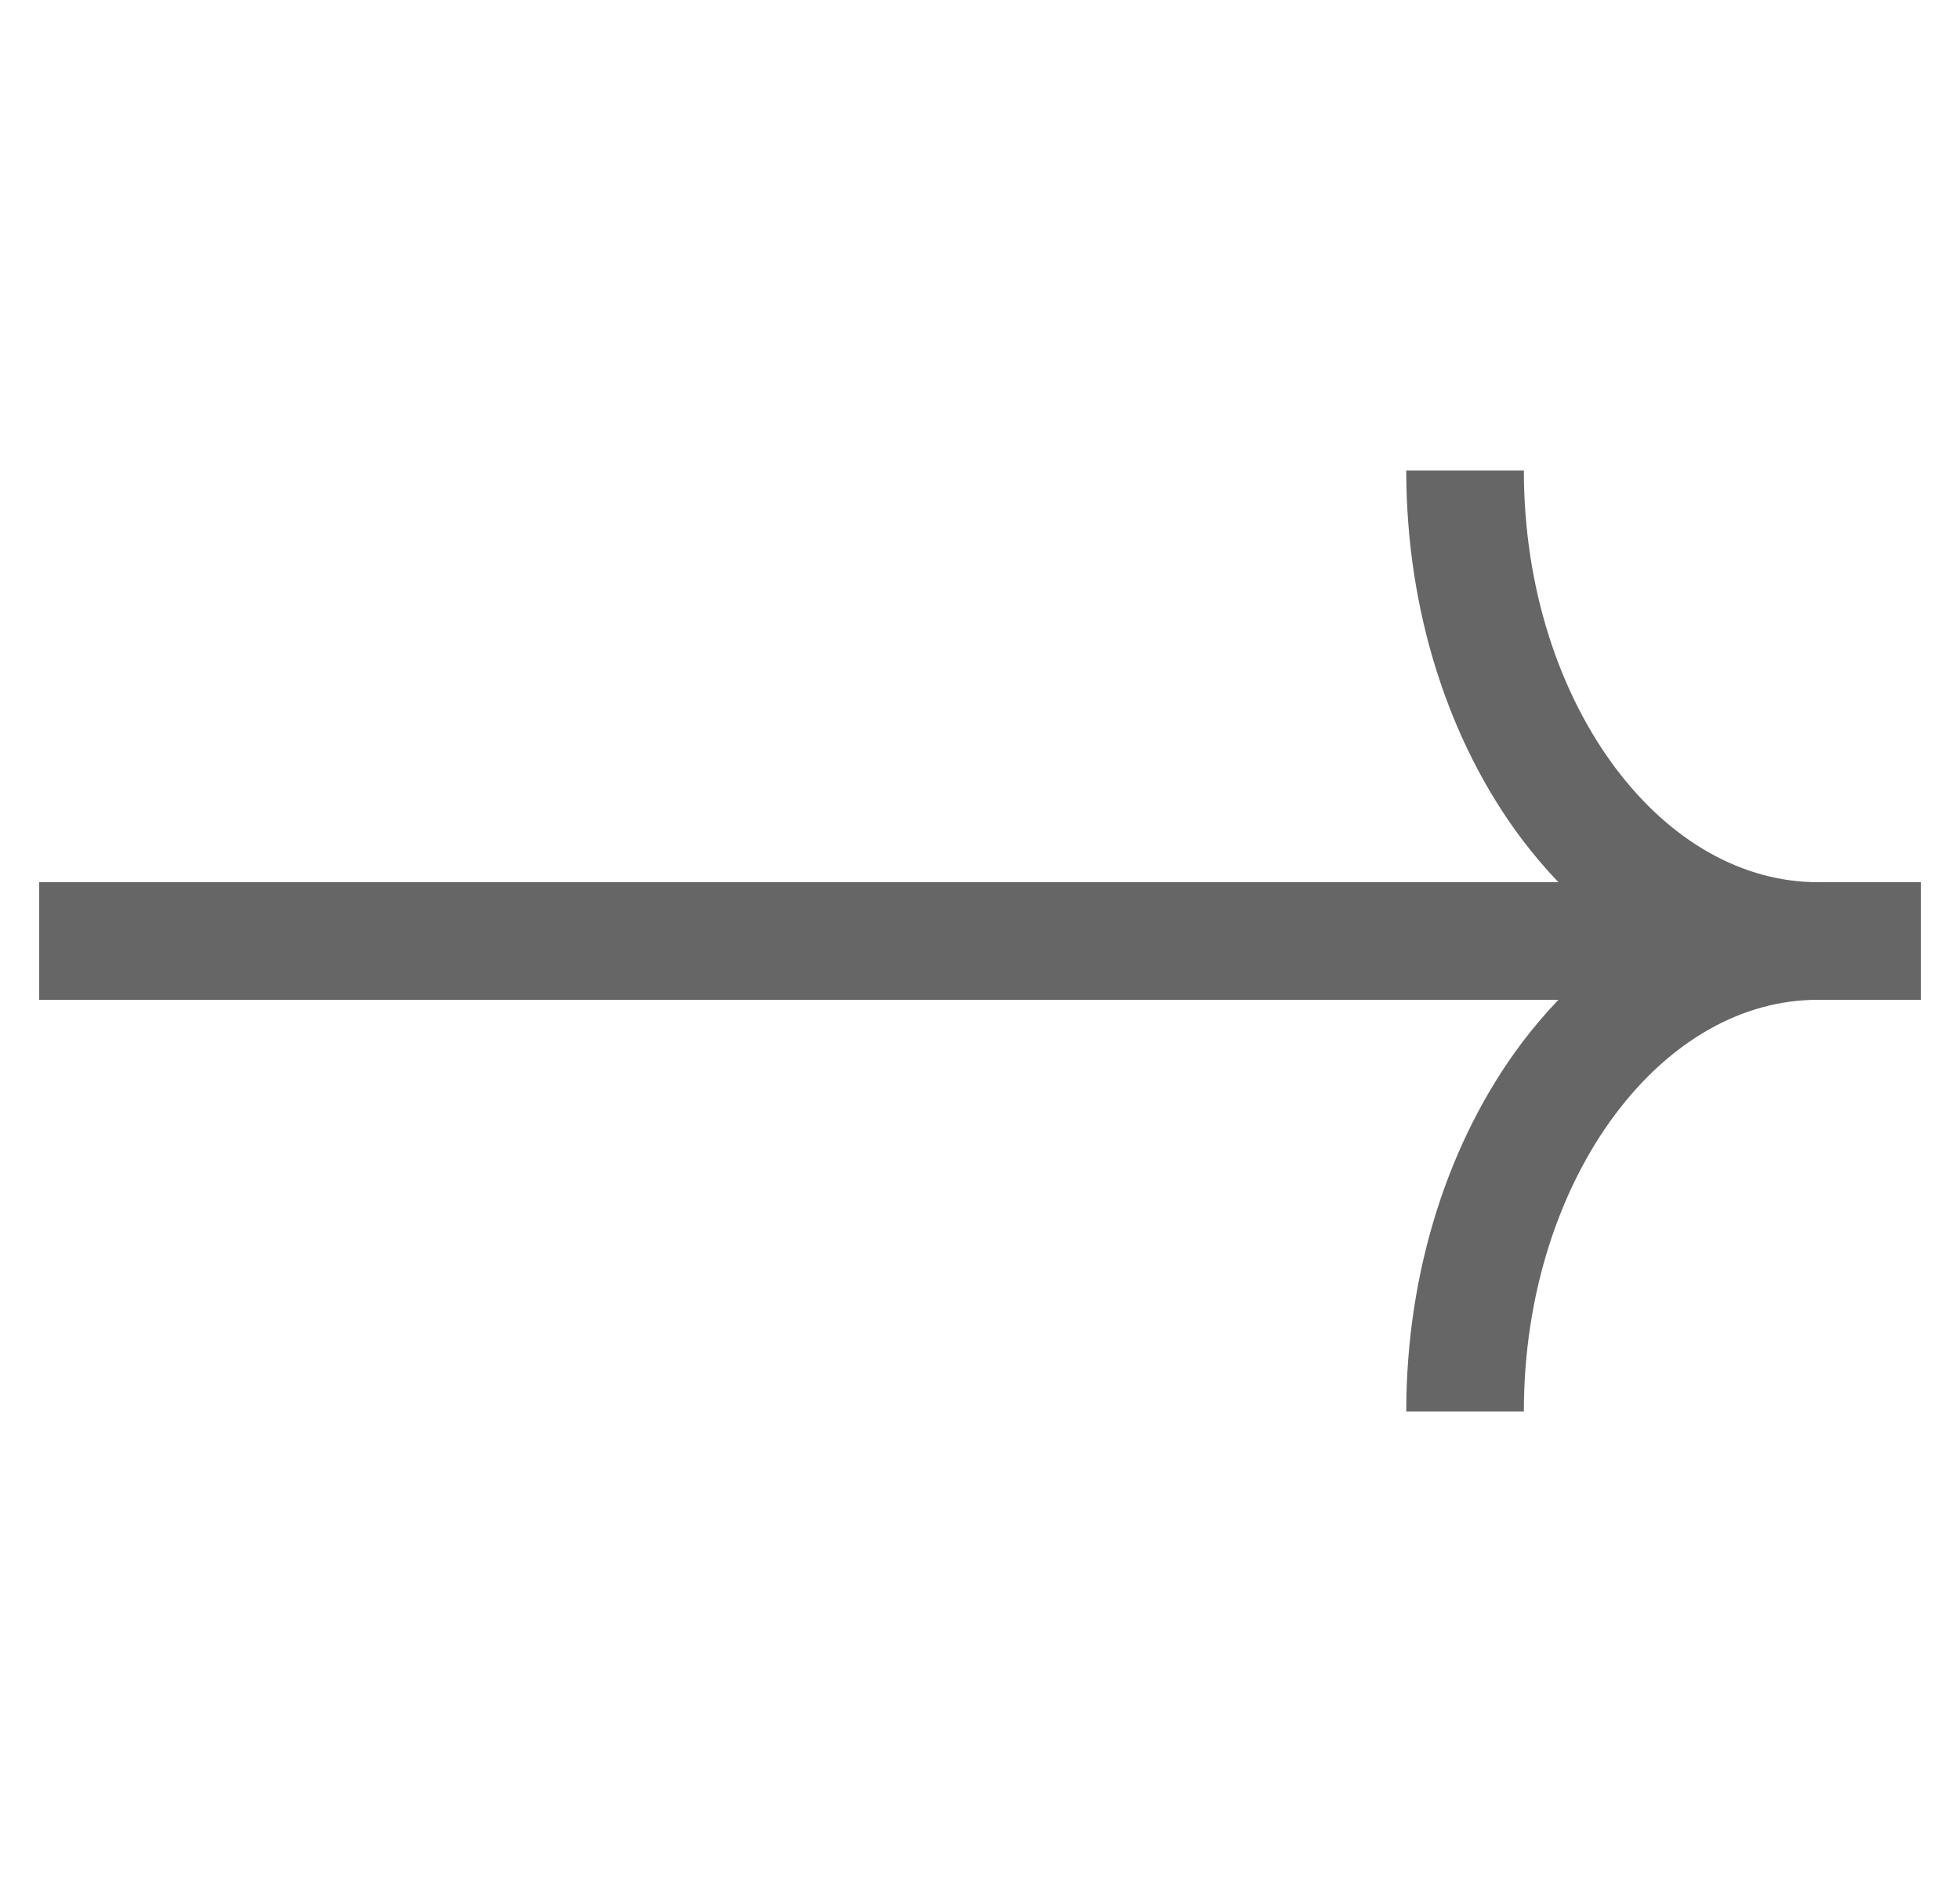 <svg width="25" height="24" viewBox="0 0 25 24" fill="none" xmlns="http://www.w3.org/2000/svg">
<path fill-rule="evenodd" clip-rule="evenodd" d="M23.188 11.25C22.234 11.25 21.313 10.736 20.605 9.793C19.897 8.849 19.437 7.51 19.437 6H17.937C17.937 7.803 18.485 9.465 19.405 10.693C19.553 10.889 19.711 11.076 19.878 11.25L1.25 11.25H0.5V12.75H1.25L19.878 12.75C19.711 12.924 19.553 13.111 19.405 13.307C18.485 14.535 17.937 16.197 17.937 18H19.437C19.437 16.49 19.897 15.151 20.605 14.207C21.312 13.265 22.231 12.751 23.183 12.75L23.185 12.75C23.186 12.75 23.187 12.75 23.188 12.75L23.75 12.75H24.5L24.5 11.25H23.75L23.188 11.25Z" fill="#666666"/>
</svg>
